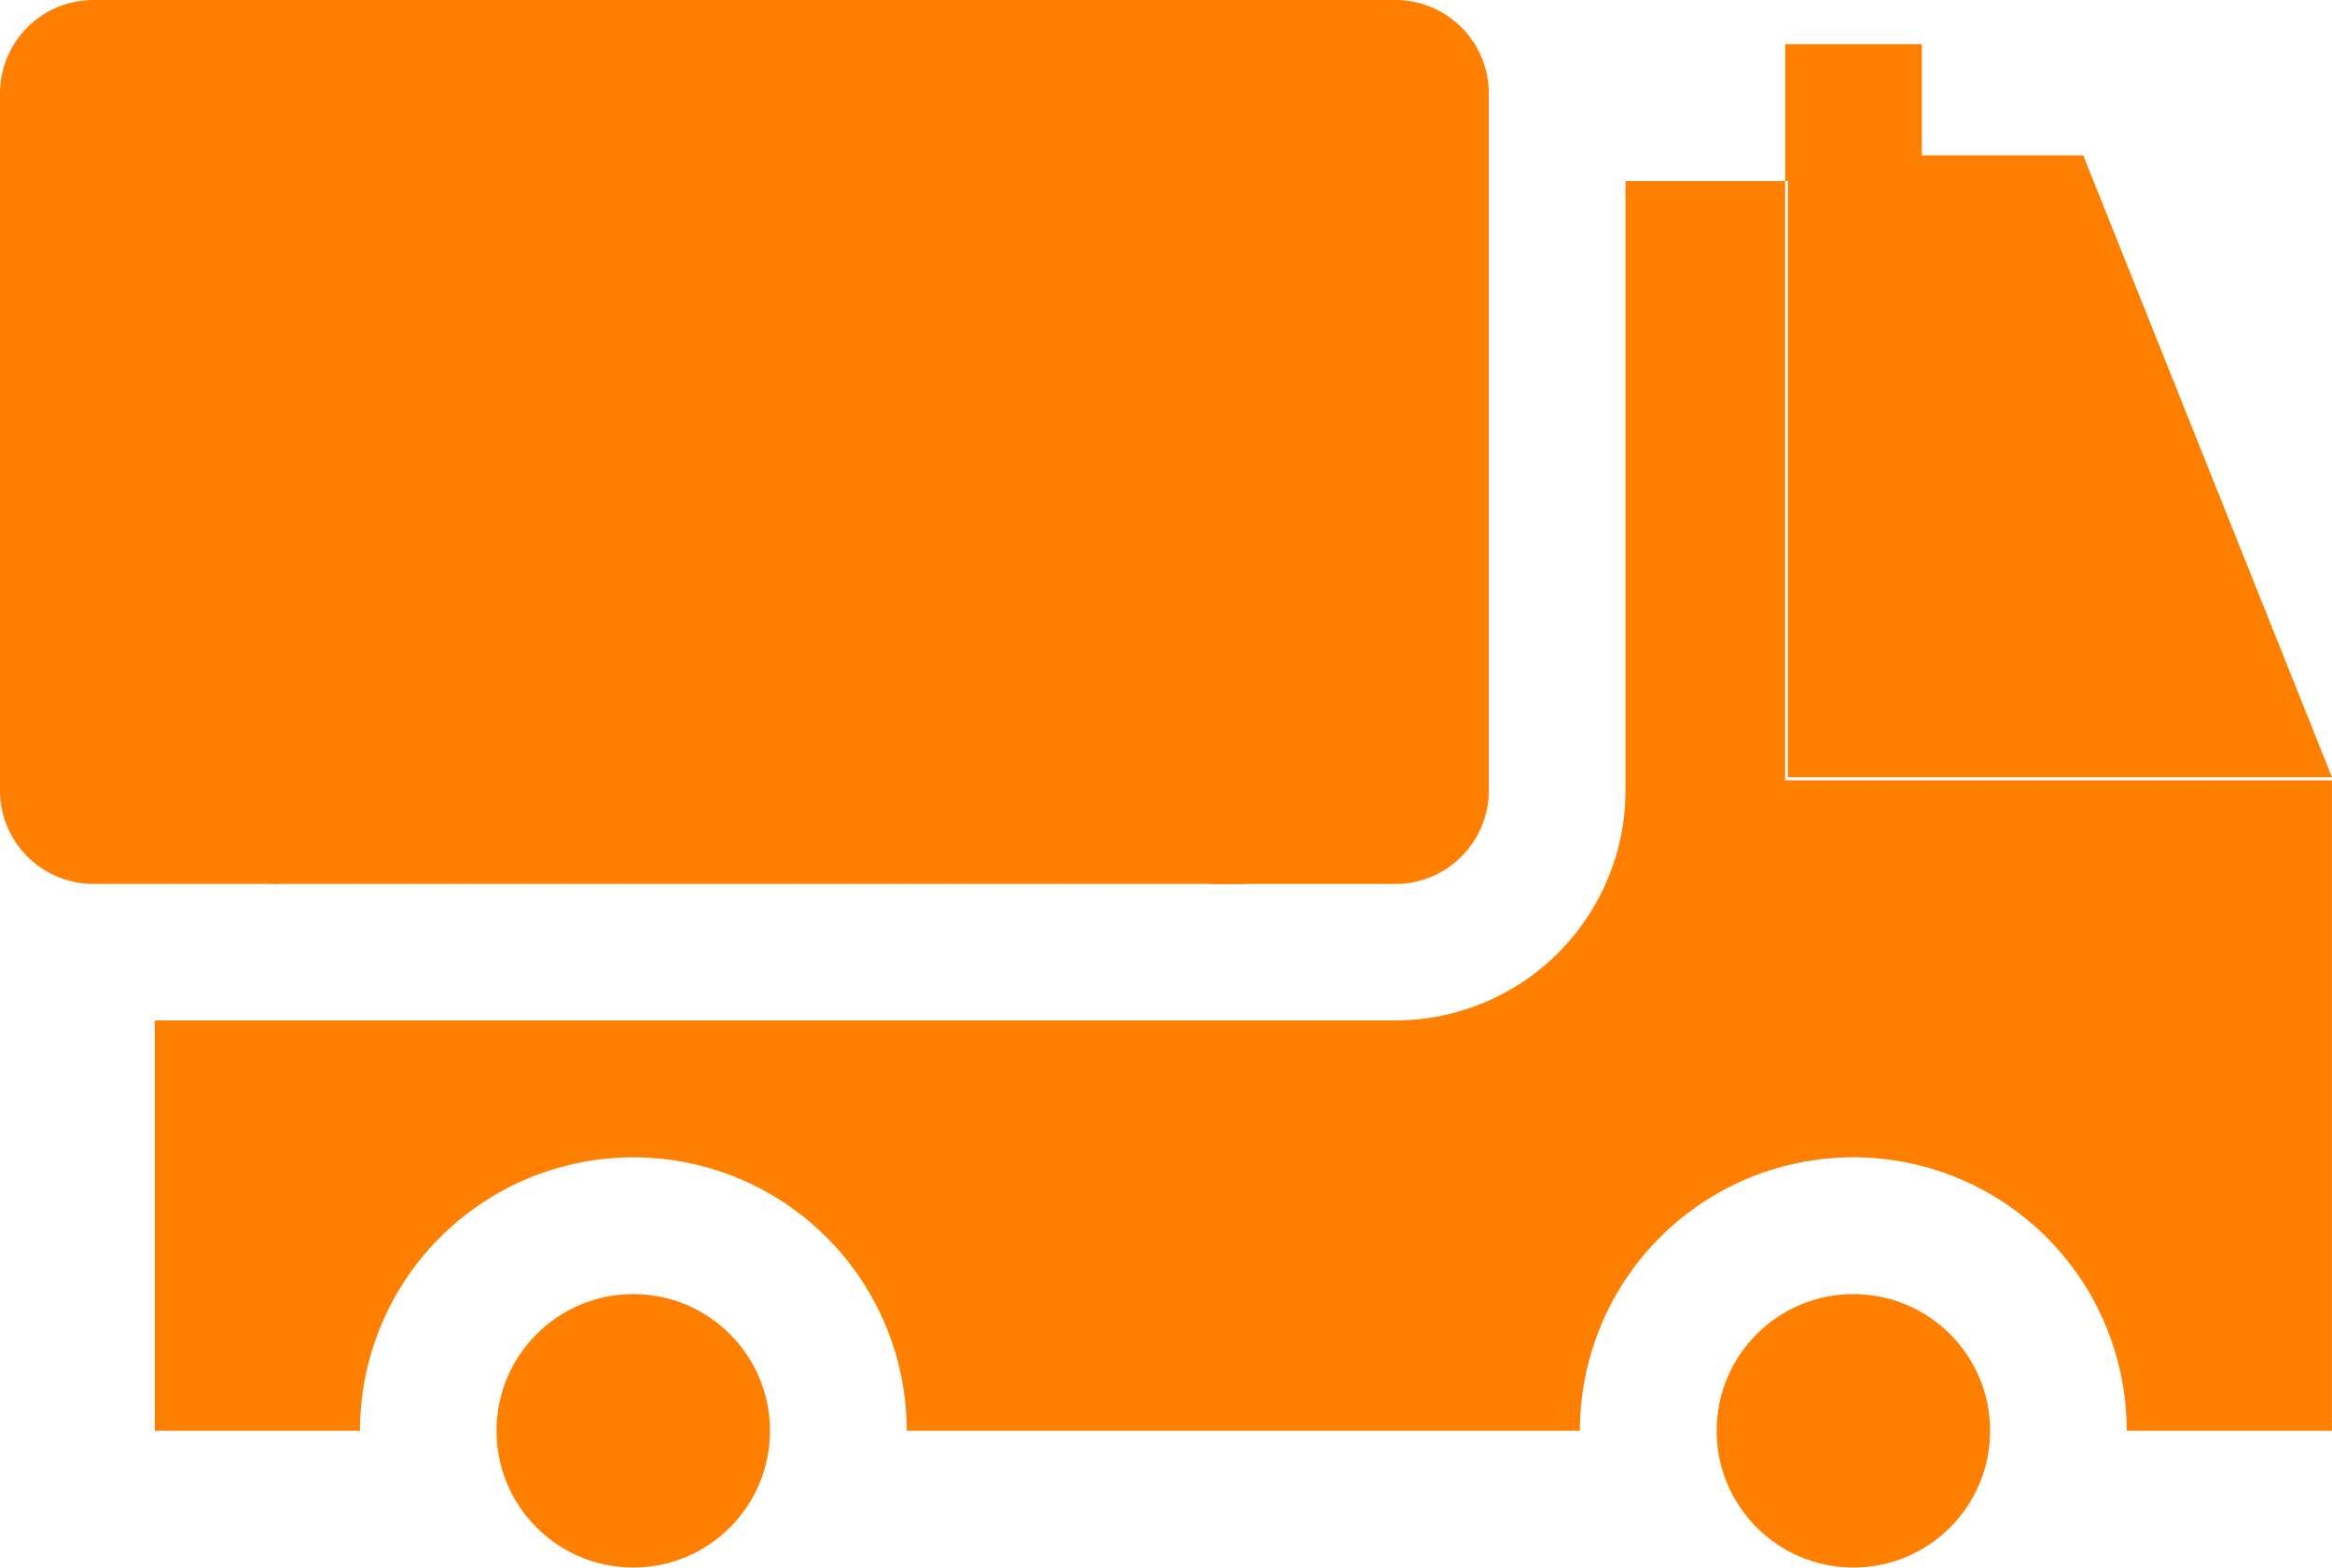 <svg xmlns="http://www.w3.org/2000/svg" width="33.6" height="22.586" viewBox="0 0 33.6 22.586">
  <g id="Group_101" data-name="Group 101" transform="translate(-68.4 -394.014)">
    <path id="Path_4" data-name="Path 4" d="M78.349,339.157v-8.639h-2.3V339.3a3.318,3.318,0,0,1-3.313,3.313H54.858v5.911h2.957a3.938,3.938,0,1,1,7.877,0h9.7a3.939,3.939,0,0,1,7.878,0h2.957v-9.37H78.349Z" transform="translate(15.772 66.104)" fill="#ff8000"/>
    <path id="Path_5" data-name="Path 5" d="M74.467,339.171h7.84l-3.584-8.96H74.467Z" transform="translate(19.693 66.042)" fill="#ff8000"/>
    <rect id="Rectangle_10" data-name="Rectangle 10" width="1.969" height="1.97" transform="translate(94.121 394.65)" fill="#ff8000"/>
    <circle id="Ellipse_1" data-name="Ellipse 1" cx="1.97" cy="1.97" r="1.97" transform="translate(75.554 412.66)" fill="#ff8000"/>
    <circle id="Ellipse_2" data-name="Ellipse 2" cx="1.97" cy="1.97" r="1.97" transform="translate(93.134 412.66)" fill="#ff8000"/>
    <path id="Path_6" data-name="Path 6" d="M67.53,328.345v12.737H70.2a1.347,1.347,0,0,0,1.345-1.345V329.69a1.346,1.346,0,0,0-1.345-1.345Z" transform="translate(18.306 65.669)" fill="#ff8000"/>
    <path id="Path_7" data-name="Path 7" d="M56.36,328.345h14v12.736h-14L55.8,334.5Z" transform="translate(15.96 65.669)" fill="#ff8000"/>
    <path id="Path_8" data-name="Path 8" d="M57.015,328.345h-2.67A1.346,1.346,0,0,0,53,329.69v10.046a1.347,1.347,0,0,0,1.345,1.345h2.67Z" transform="translate(15.4 65.669)" fill="#ff8000"/>
  </g>
</svg>
